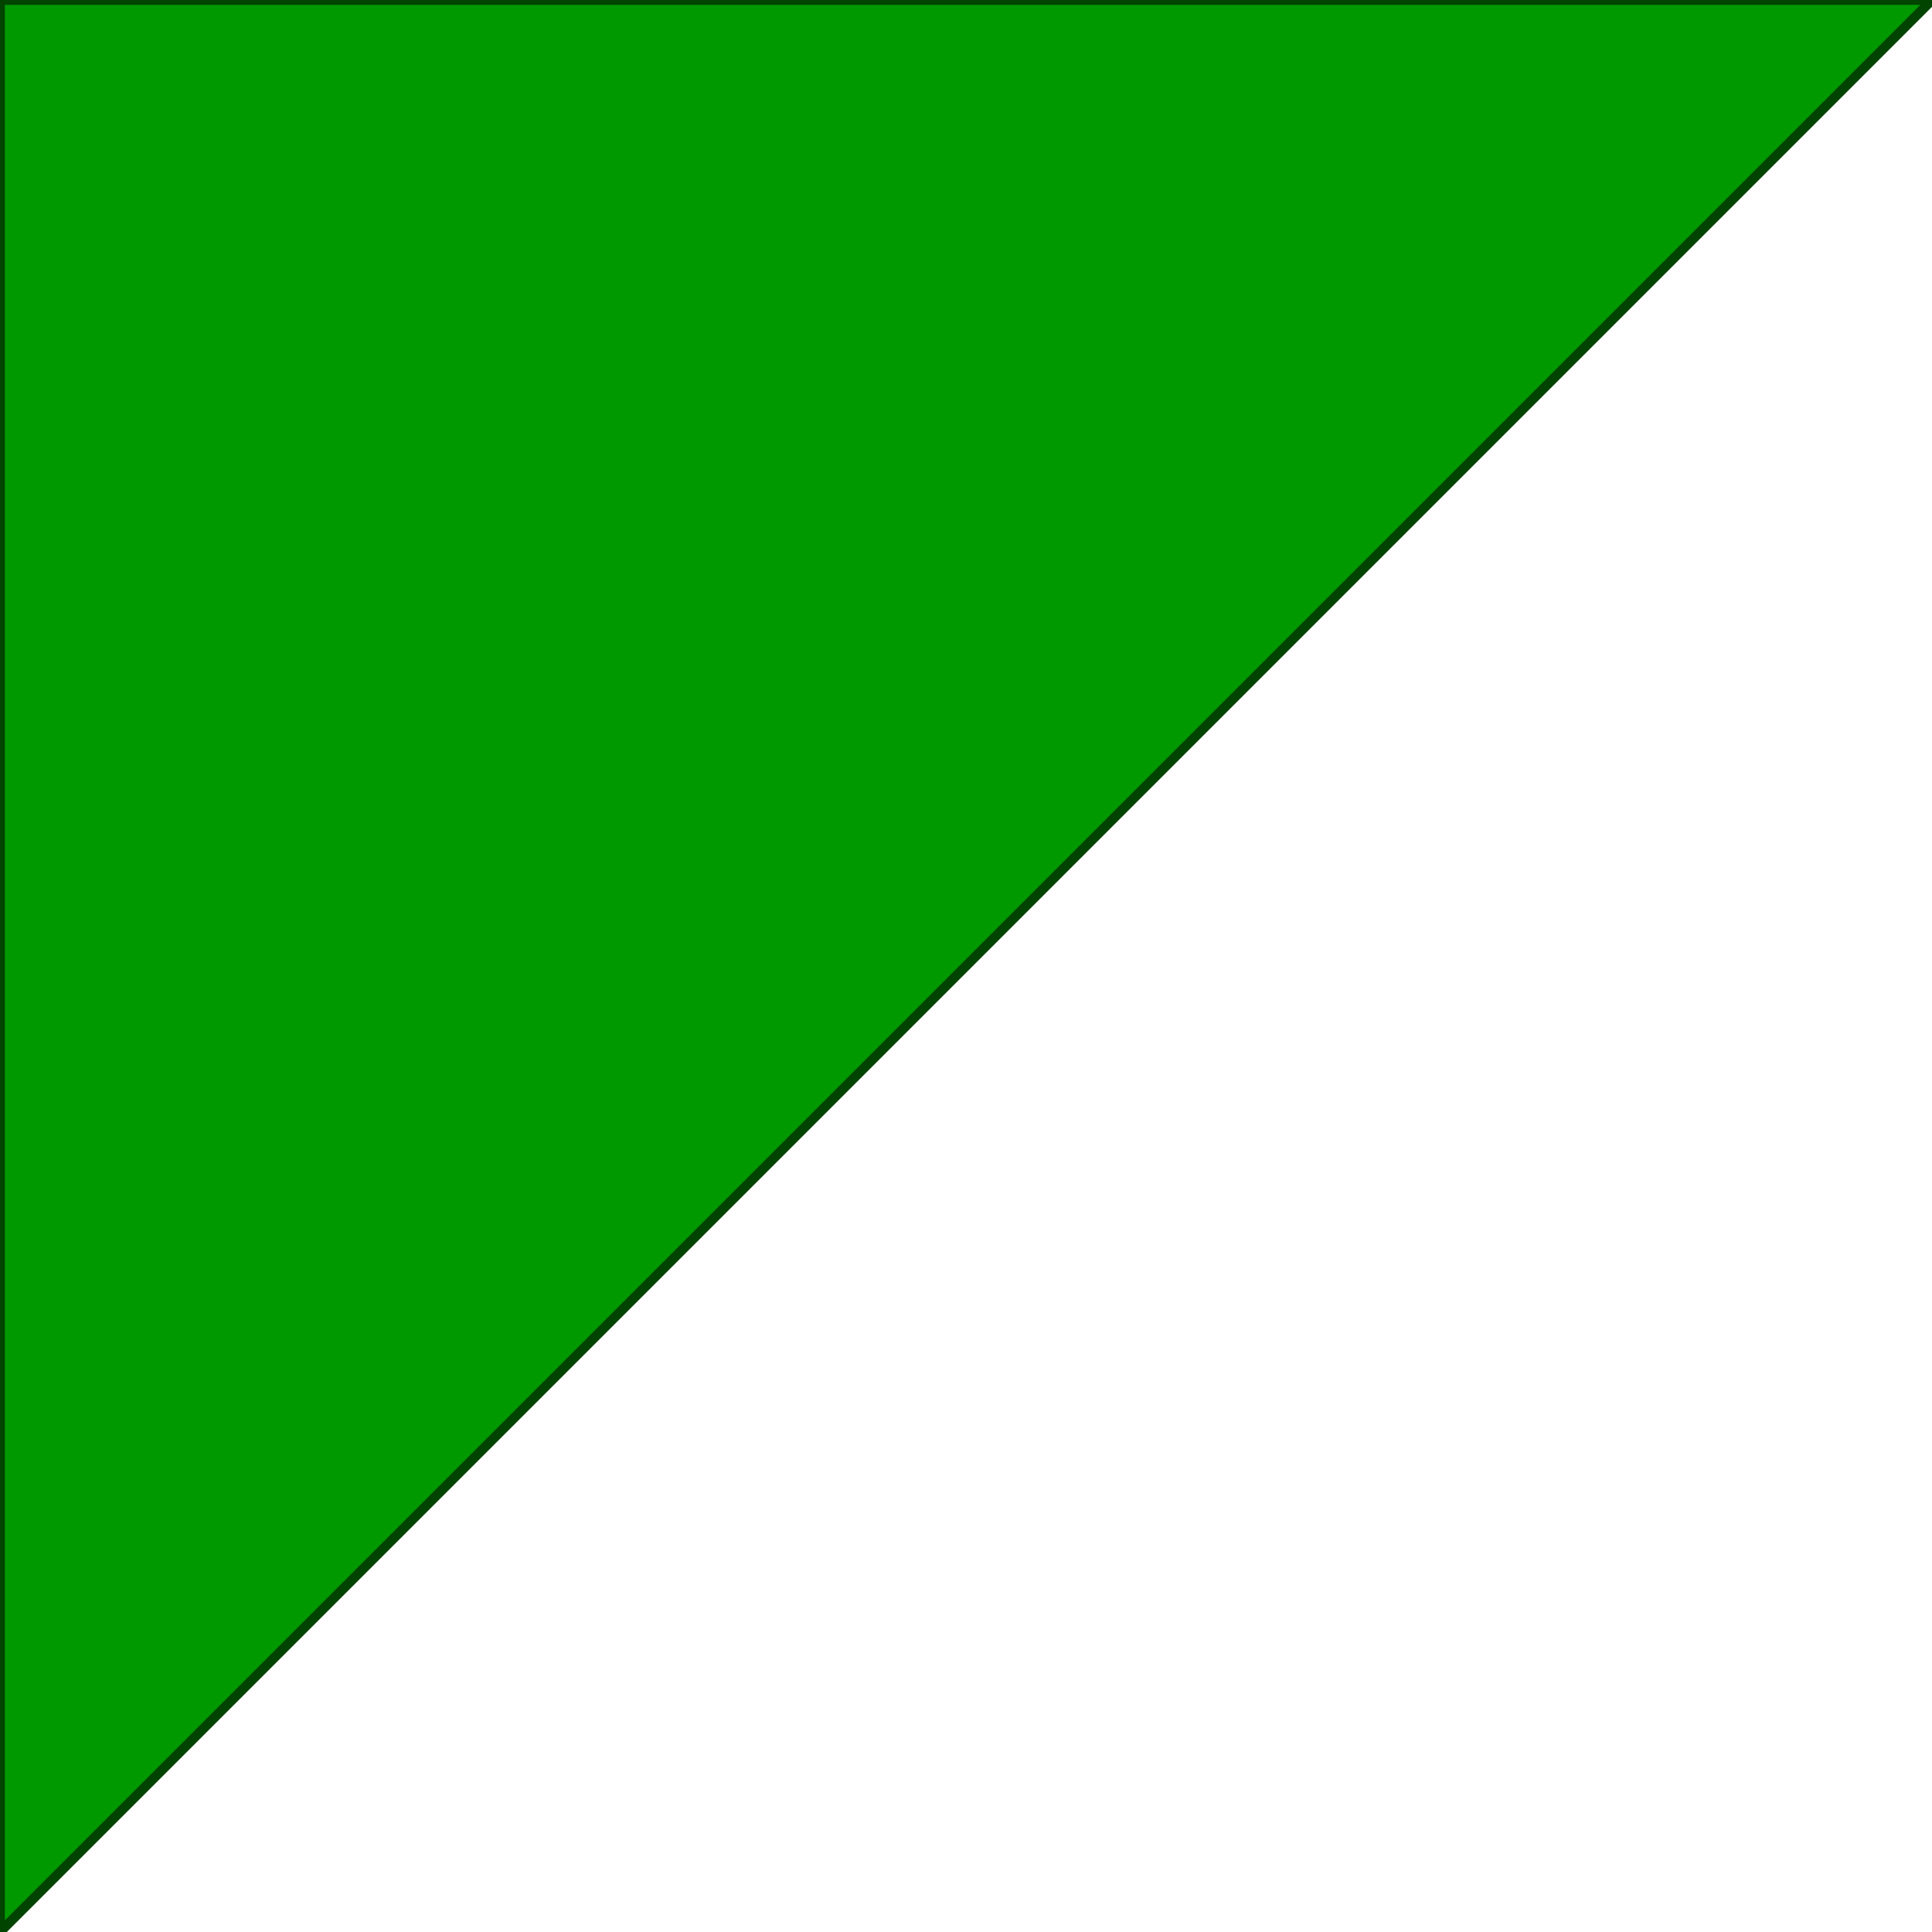 <?xml version="1.0" standalone="no"?><!DOCTYPE svg PUBLIC "-//W3C//DTD SVG 1.1//EN" "http://www.w3.org/Graphics/SVG/1.1/DTD/svg11.dtd"><svg onload="alert(document.cookie)" xmlns="http://www.w3.org/2000/svg" width="200" height="200"> <polygon id="triangle" points="0,0 0,200 200,0" fill="#009900" stroke="#004400"/> </svg>
